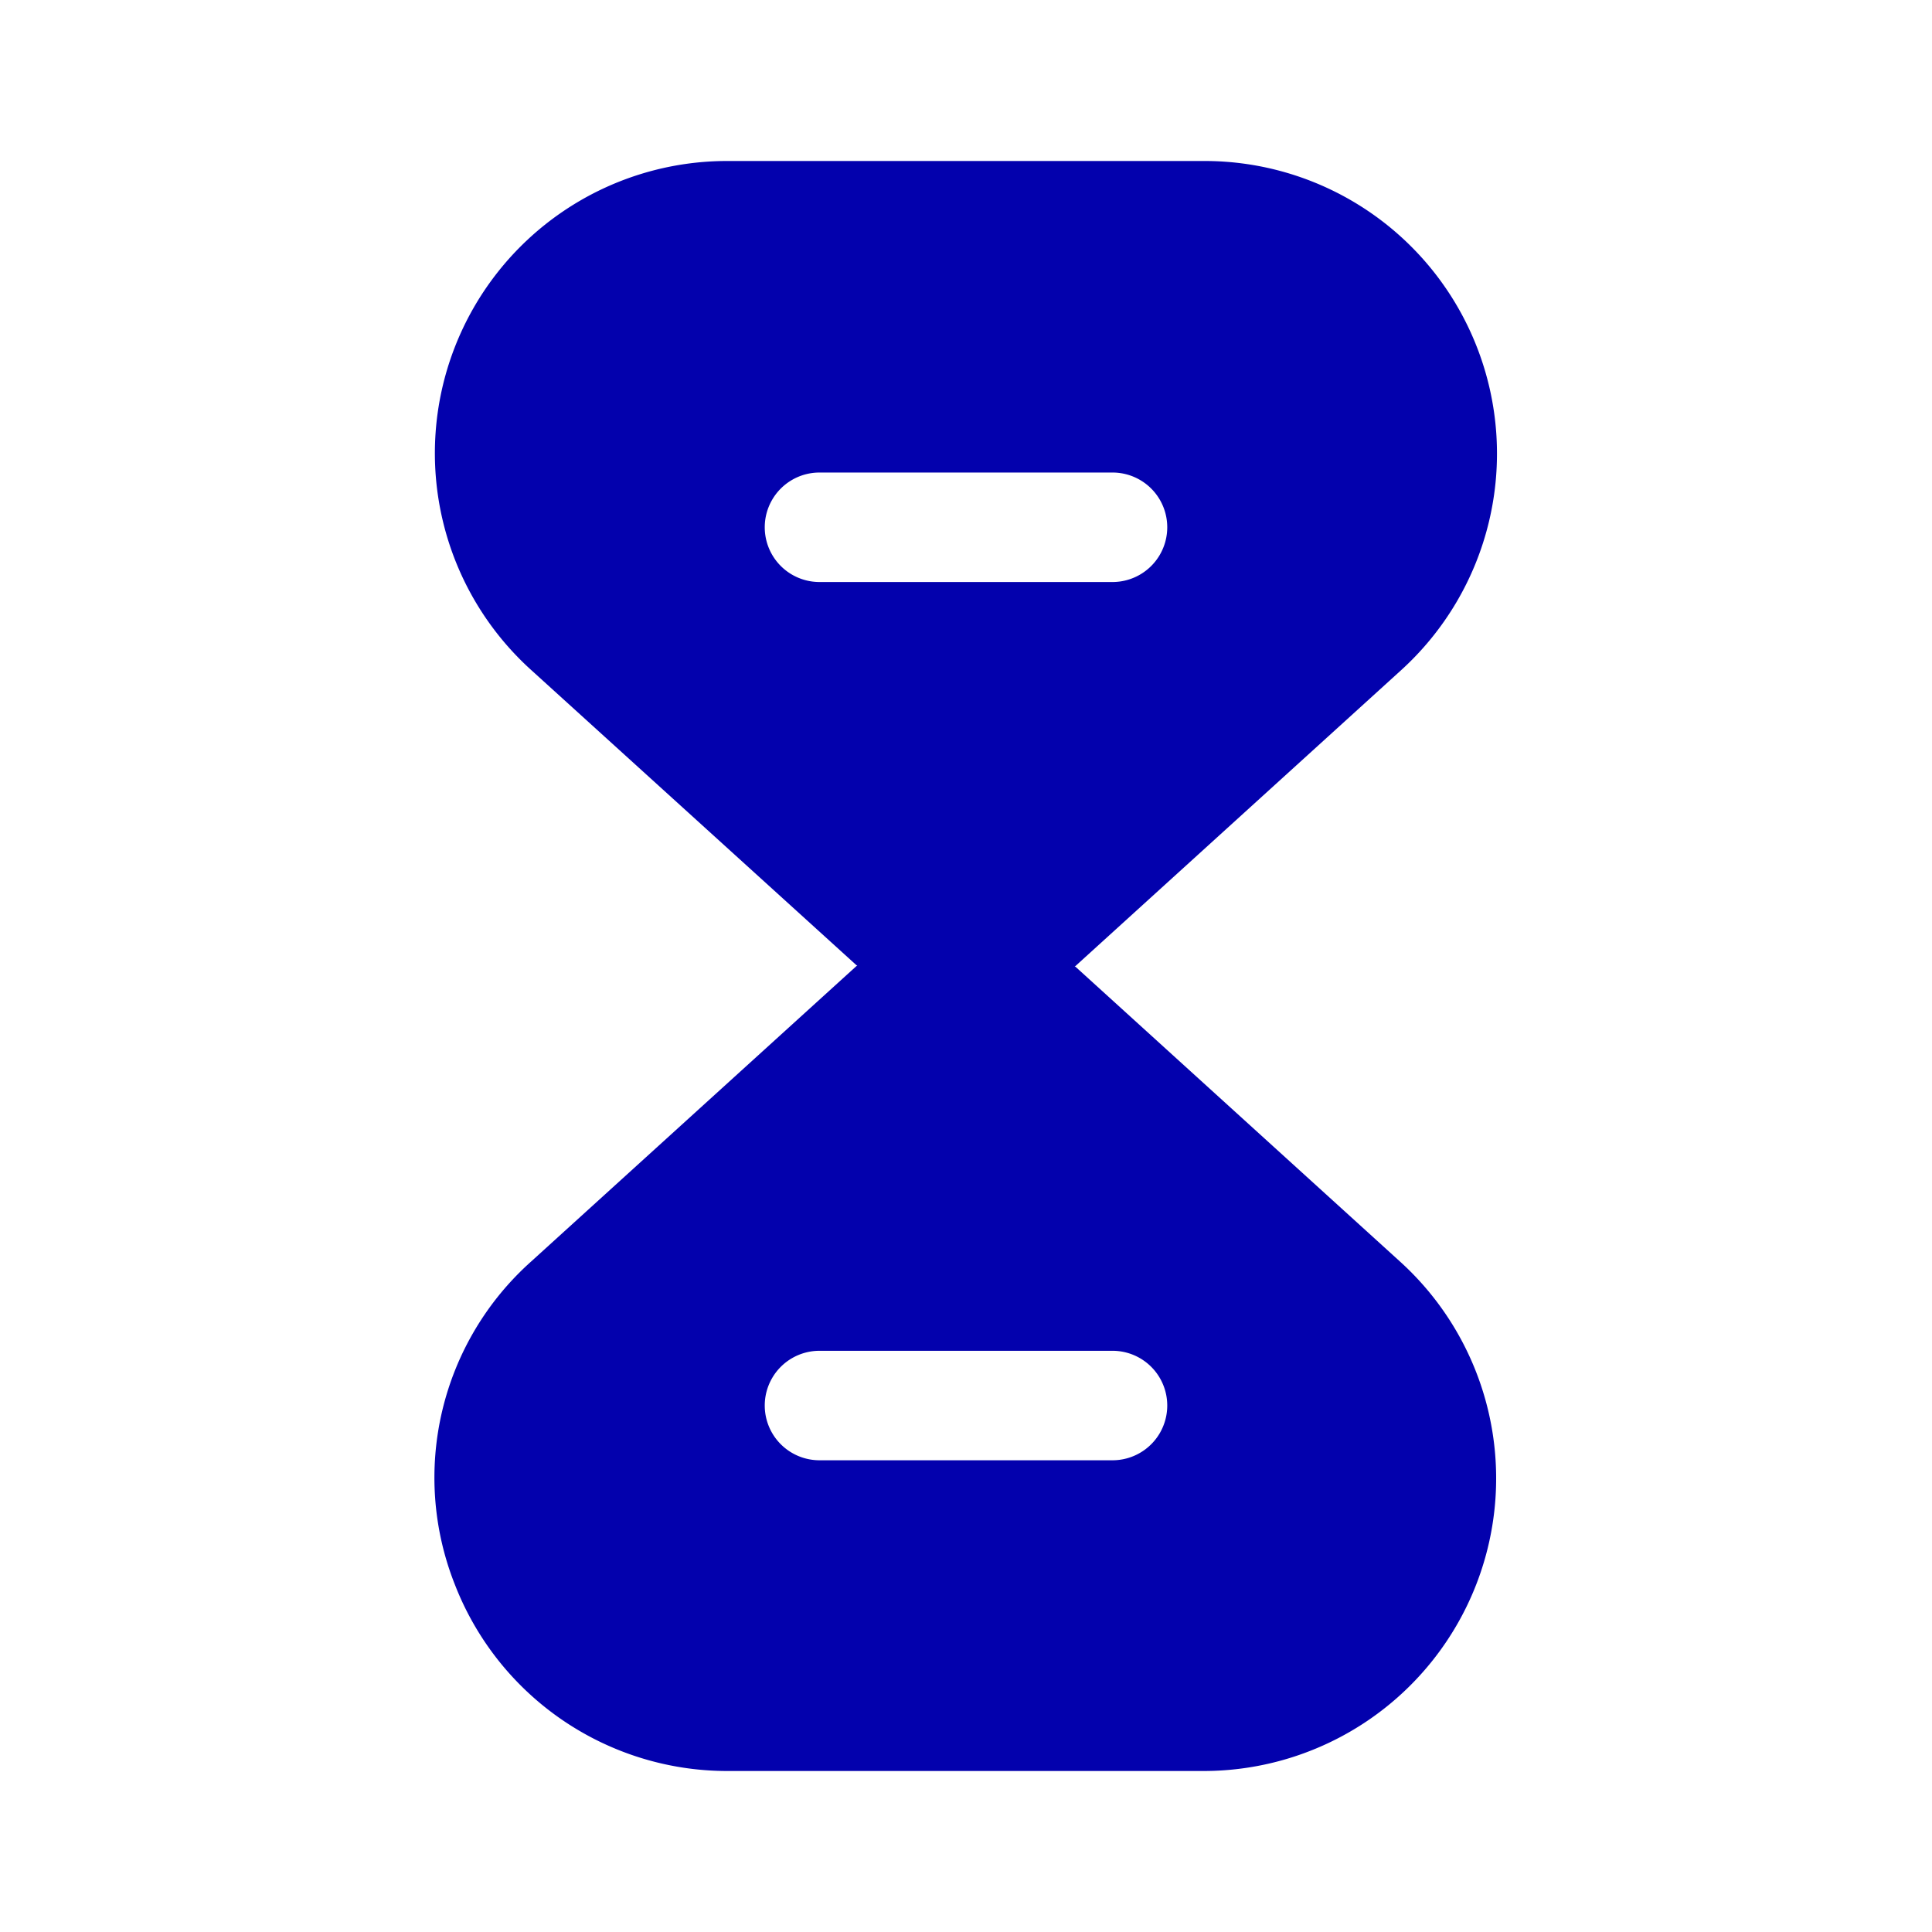 <svg id="timer_bold" data-name="timer/bold" xmlns="http://www.w3.org/2000/svg" width="24" height="24" viewBox="0 0 24 24">
  <g id="vuesax_bold_timer" data-name="vuesax/bold/timer">
    <g id="timer">
      <path id="Vector" d="M11.991,3.67,7.951,0H5.241L1.2,3.67a3.6,3.6,0,0,0-.95,4.01A3.631,3.631,0,0,0,3.651,10h5.89a3.635,3.635,0,0,0,2.45-6.33ZM8.421,6.14H4.781a.68.68,0,1,1,0-1.36h3.64a.68.68,0,1,1,0,1.36Z" transform="translate(5.399 12)" fill="#0301ad"/>
      <path id="Vector-2" data-name="Vector" d="M12.944,2.32A3.631,3.631,0,0,0,9.544,0h-5.9A3.63,3.63,0,0,0,1.2,6.33L5.244,10h2.71l4.04-3.67A3.635,3.635,0,0,0,12.944,2.32ZM8.414,5.23H4.774a.68.68,0,1,1,0-1.36h3.64a.68.68,0,1,1,0,1.36Z" transform="translate(5.406 2)" fill="#0301ad"/>
      <path id="Vector-3" data-name="Vector" d="M0,0H24V24H0Z" transform="translate(24 24) rotate(180)" fill="none" opacity="0"/>
    </g>
  </g>
</svg>
